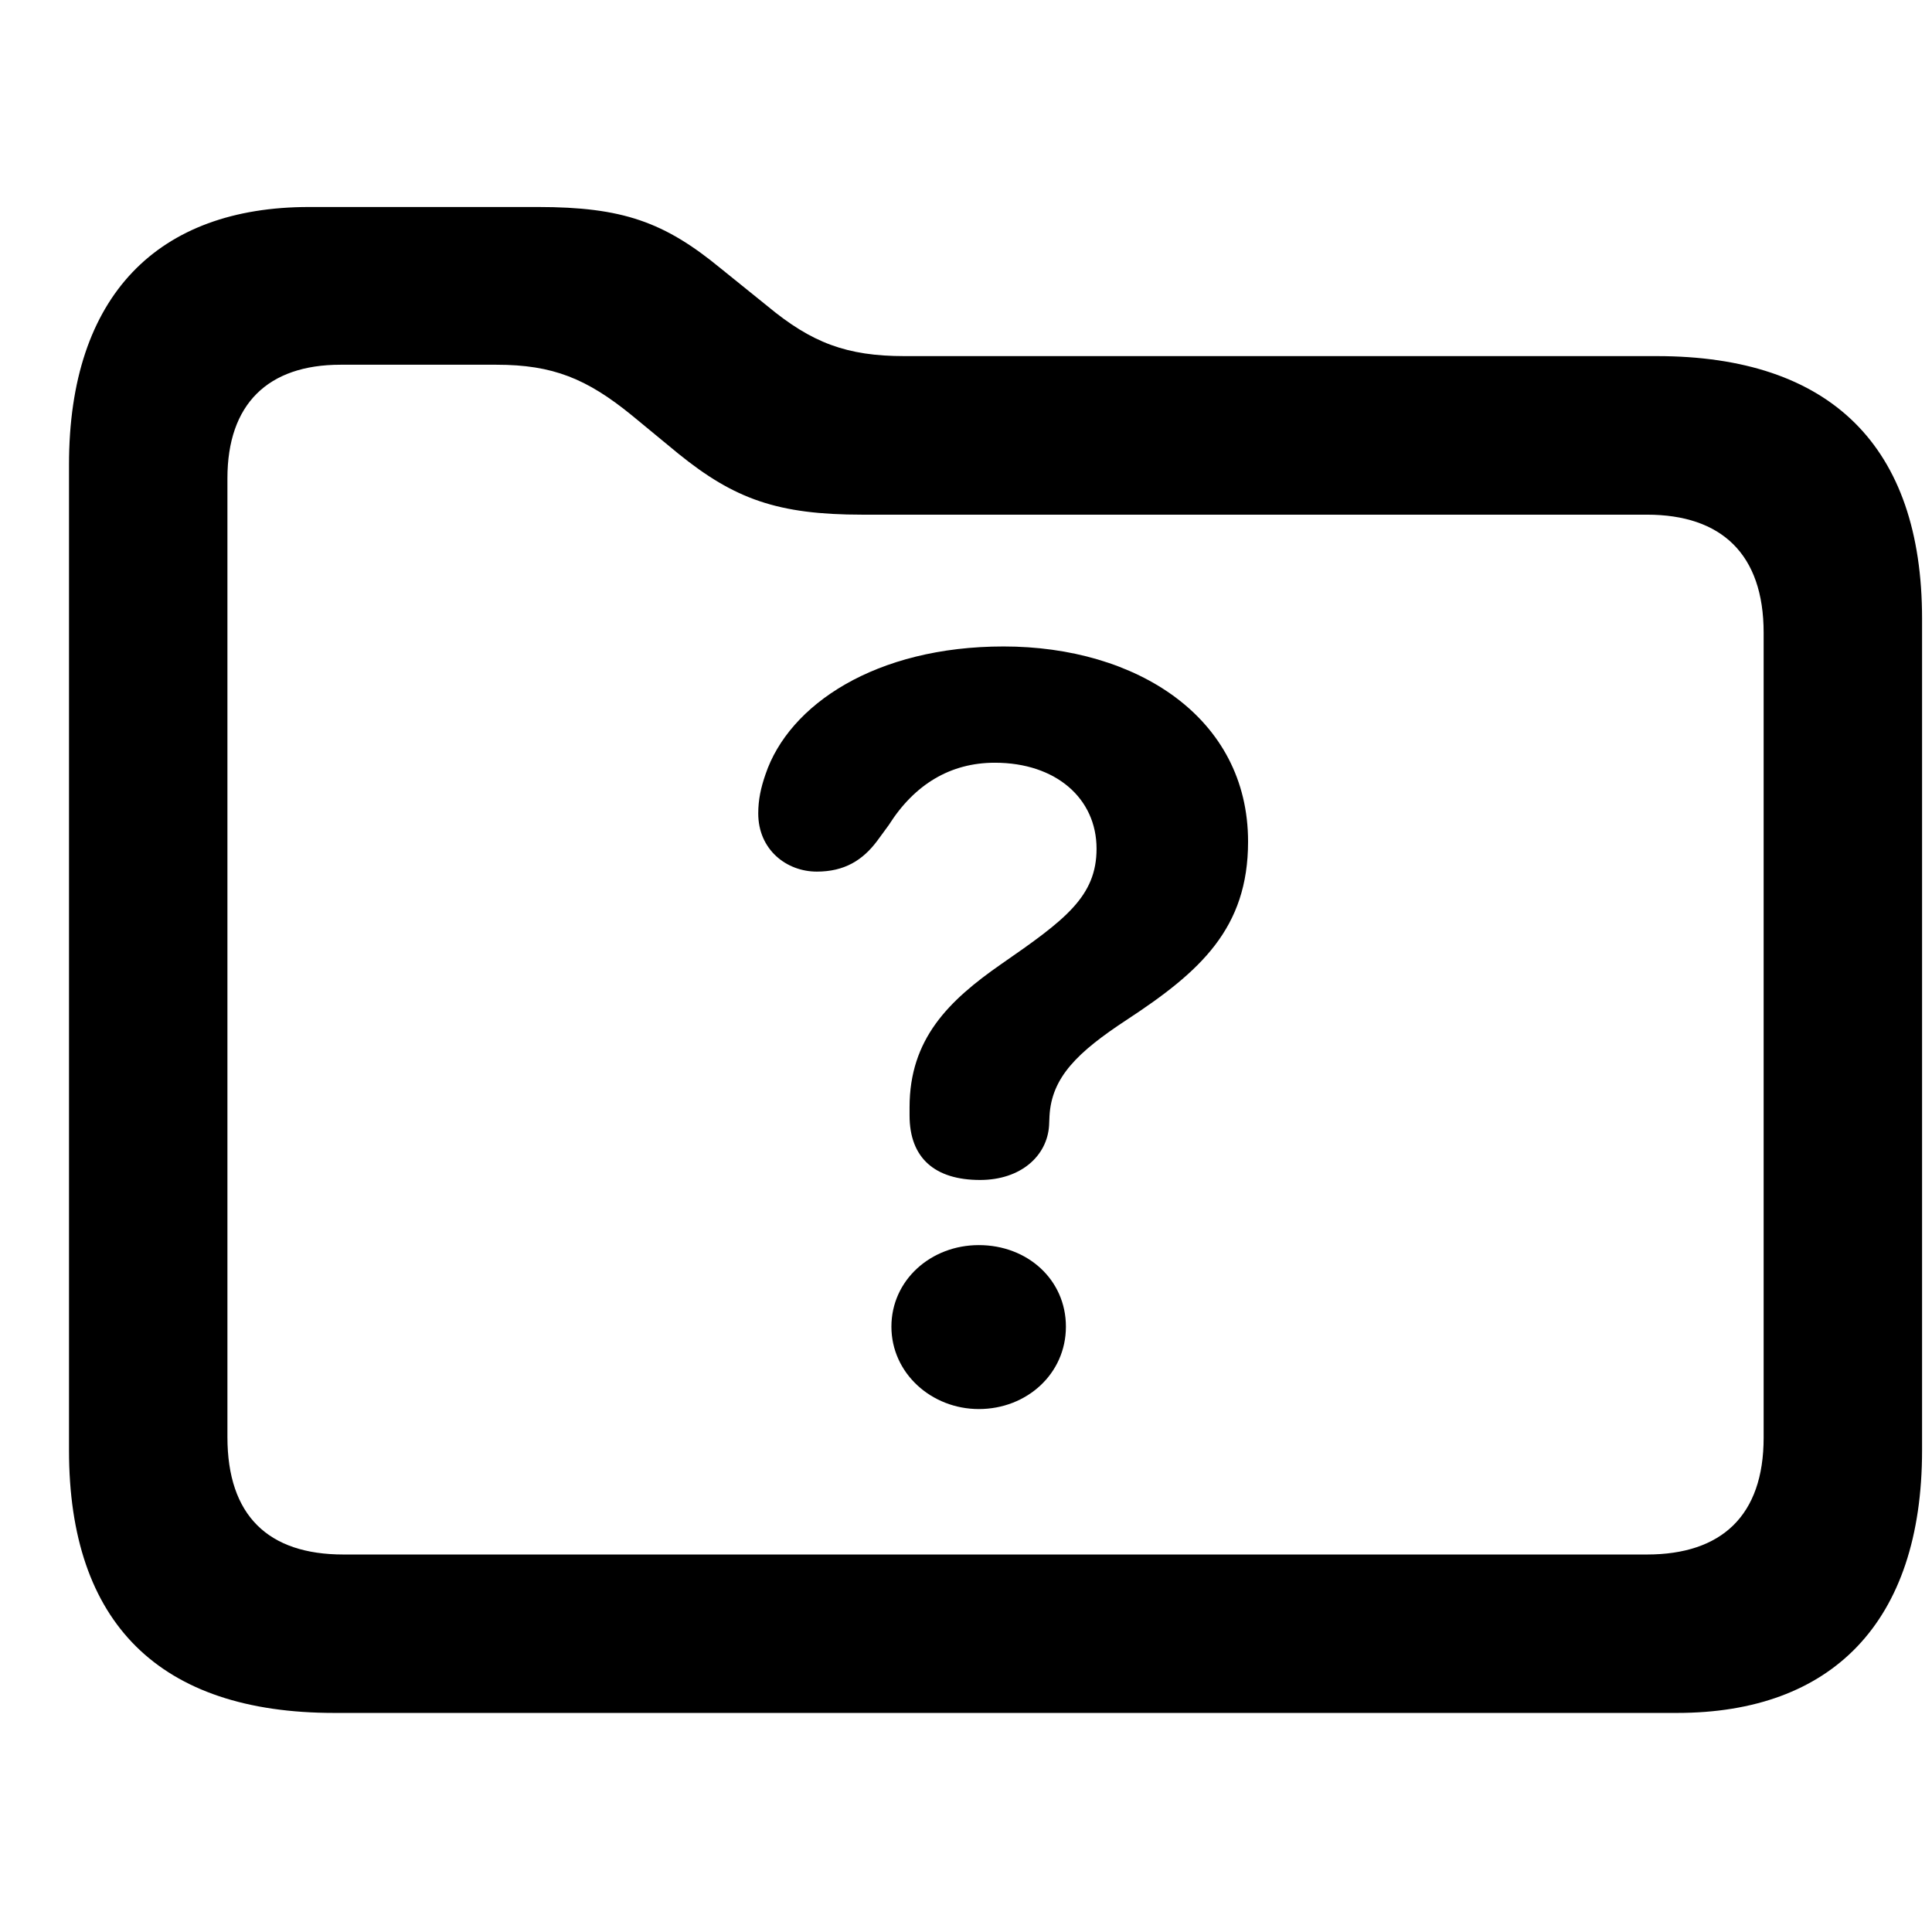 <svg width="28" height="28" viewBox="0 0 28 28" fill="none" xmlns="http://www.w3.org/2000/svg">
<path d="M4.844 24.825H24.306C26.541 24.825 27.856 23.52 27.856 21.019V8.967C27.856 6.467 26.531 5.161 24.012 5.161H13.108C12.271 5.161 11.763 4.968 11.122 4.436L10.449 3.893C9.629 3.217 9.023 3 7.796 3H4.479C2.295 3 1 4.275 1 6.734V21.019C1 23.529 2.315 24.825 4.844 24.825ZM4.977 22.529C3.888 22.529 3.296 21.967 3.296 20.826V6.932C3.296 5.857 3.882 5.286 4.935 5.286H7.195C8.013 5.286 8.505 5.488 9.159 6.021L9.83 6.574C10.644 7.233 11.27 7.459 12.497 7.459H23.869C24.949 7.459 25.56 8.031 25.56 9.17V20.836C25.56 21.967 24.949 22.529 23.869 22.529H4.977Z" fill="black"/>
<path d="M14.203 17.101C14.798 17.101 15.177 16.749 15.204 16.312C15.206 16.266 15.208 16.219 15.21 16.176C15.24 15.611 15.619 15.247 16.328 14.781C17.397 14.08 18.088 13.455 18.088 12.197C18.088 10.396 16.468 9.369 14.545 9.369C12.692 9.369 11.434 10.212 11.094 11.223C11.027 11.416 10.989 11.591 10.989 11.789C10.989 12.313 11.397 12.632 11.838 12.632C12.235 12.632 12.503 12.47 12.717 12.181L12.881 11.957C13.253 11.369 13.772 11.054 14.418 11.054C15.304 11.054 15.892 11.572 15.892 12.3C15.892 12.992 15.439 13.33 14.511 13.972C13.744 14.505 13.182 15.06 13.182 16.047C13.182 16.087 13.182 16.125 13.182 16.166C13.182 16.785 13.551 17.101 14.203 17.101ZM14.186 20.421C14.88 20.421 15.448 19.91 15.448 19.227C15.448 18.546 14.891 18.045 14.186 18.045C13.49 18.045 12.919 18.553 12.919 19.227C12.919 19.901 13.499 20.421 14.186 20.421Z" fill="black"/>
</svg>
